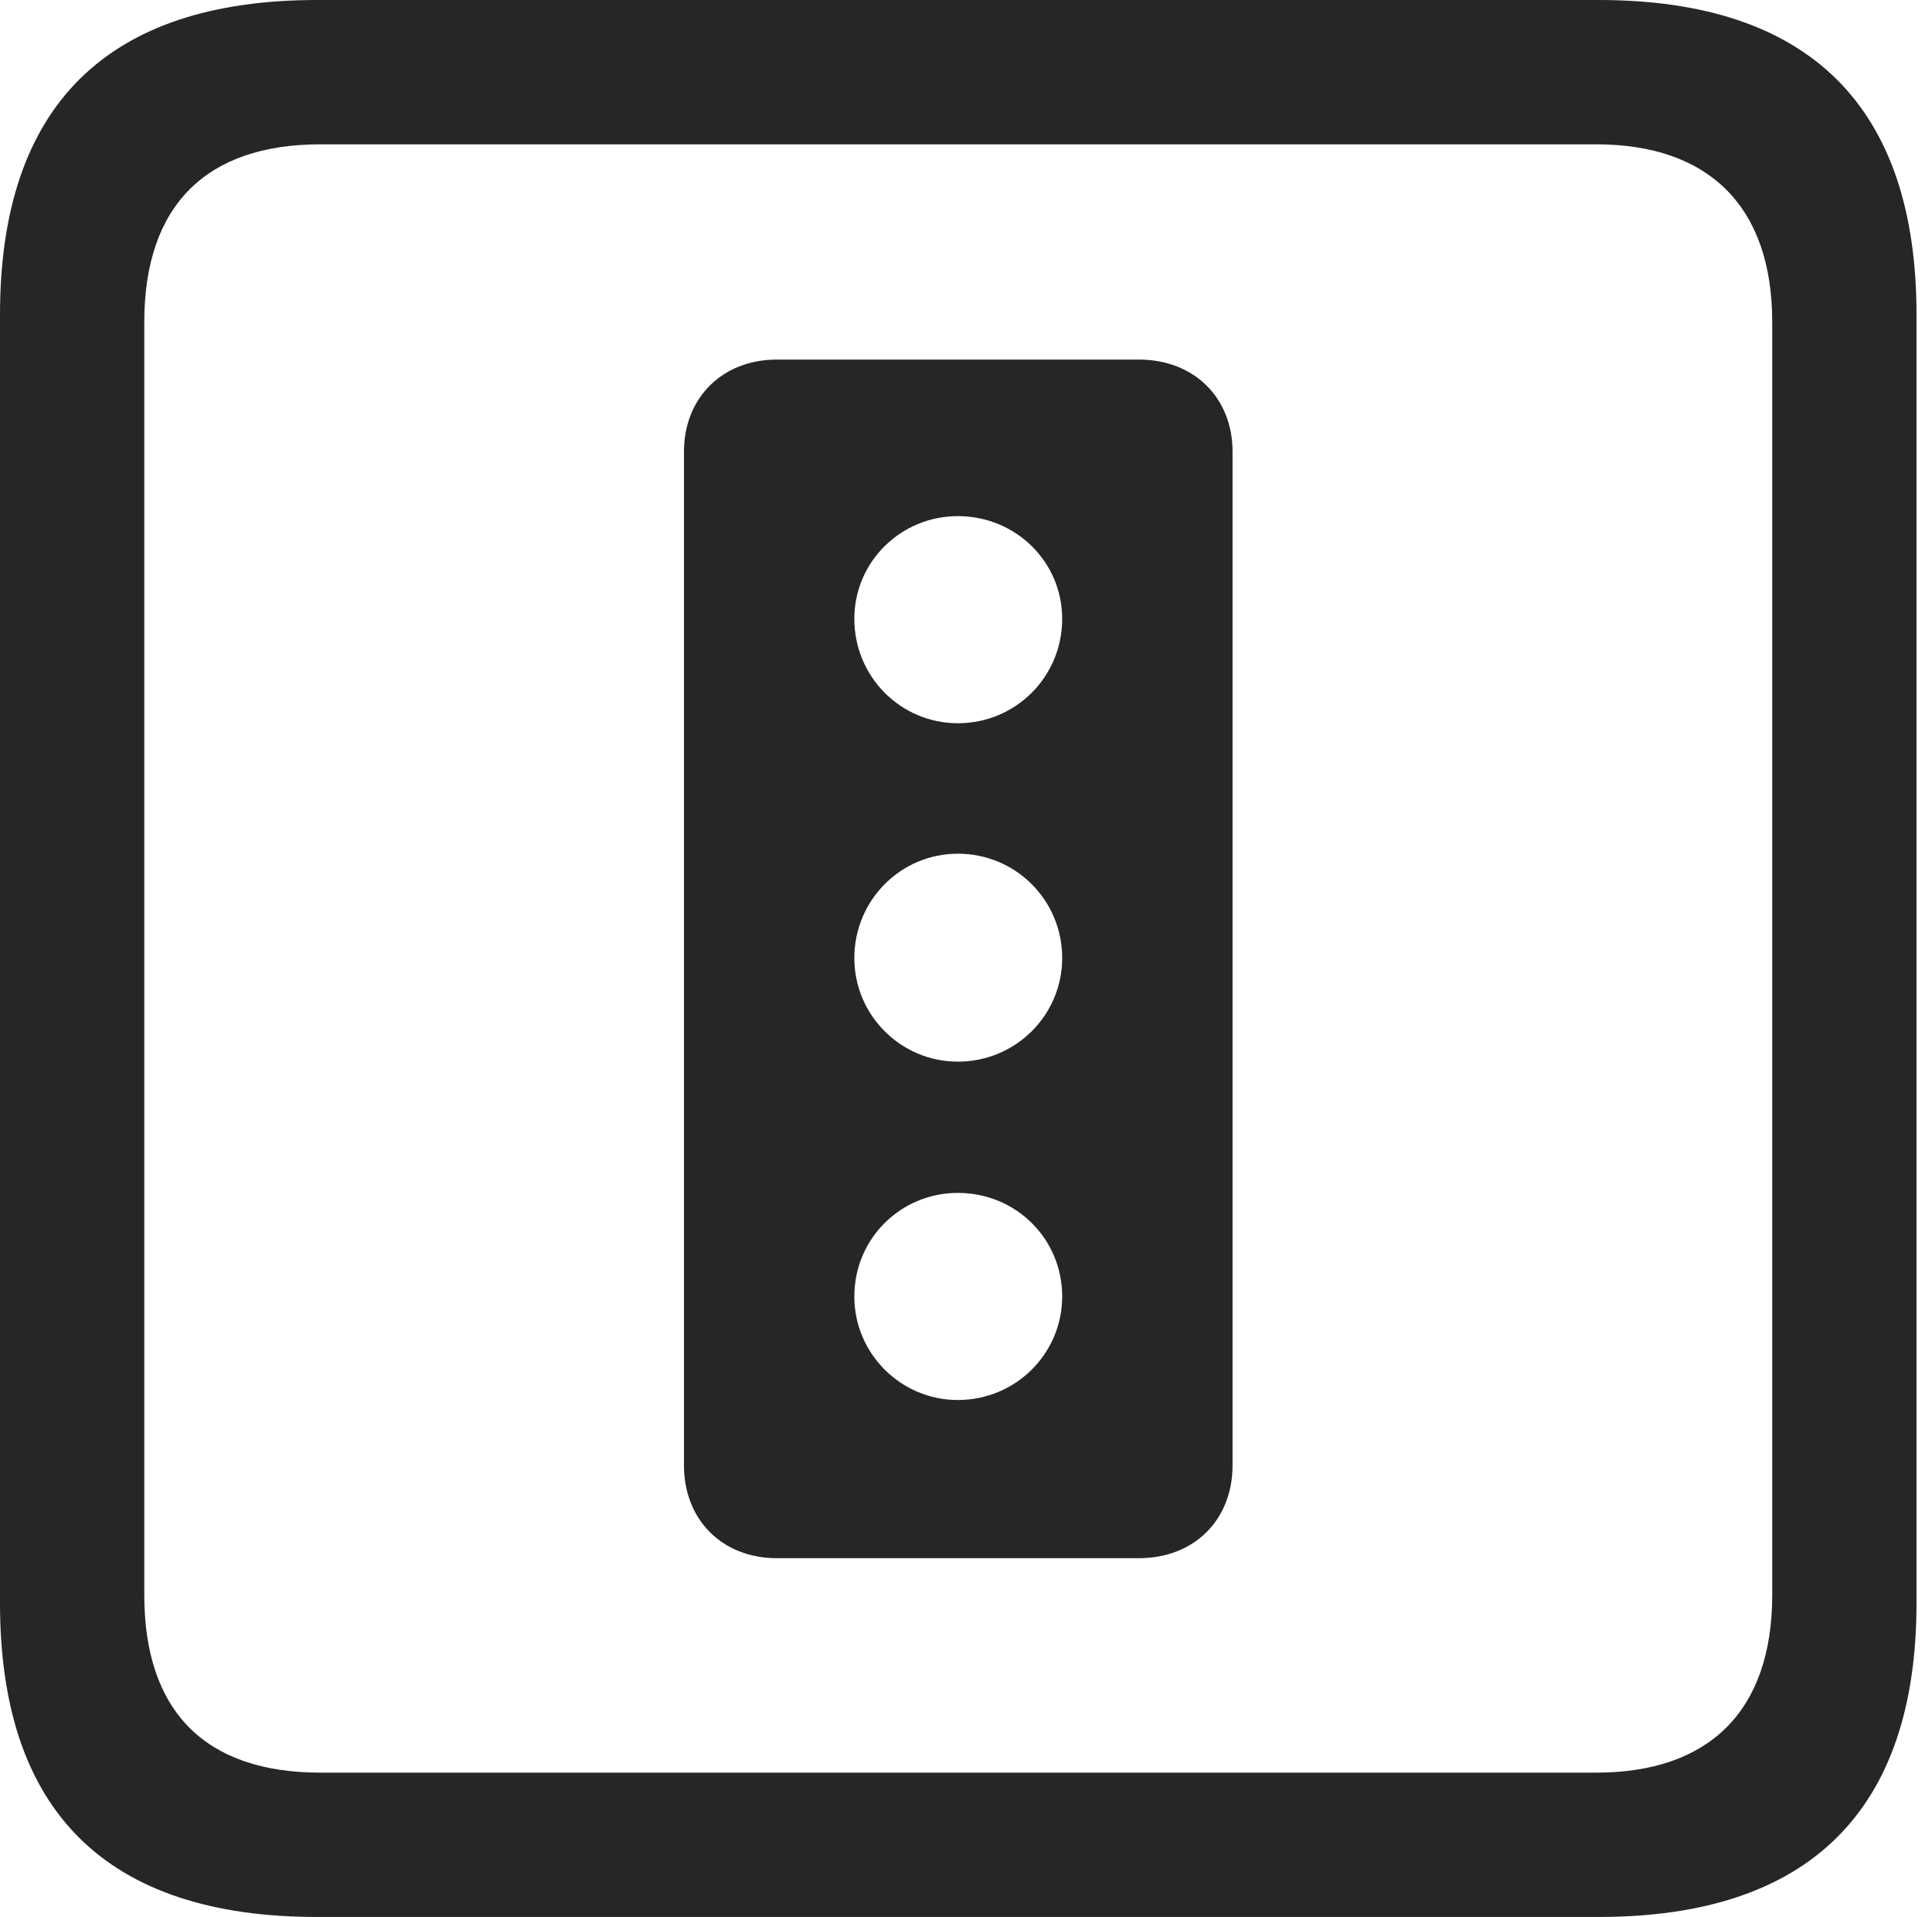 <?xml version="1.0" encoding="UTF-8"?>
<!--Generator: Apple Native CoreSVG 326-->
<!DOCTYPE svg
PUBLIC "-//W3C//DTD SVG 1.1//EN"
       "http://www.w3.org/Graphics/SVG/1.1/DTD/svg11.dtd">
<svg version="1.1" xmlns="http://www.w3.org/2000/svg" xmlns:xlink="http://www.w3.org/1999/xlink" viewBox="0 0 46.289 45.918">
 <g>
  <rect height="45.918" opacity="0" width="46.289" x="0" y="0"/>
  <path d="M7.598 45.918L38.301 45.918C43.359 45.918 45.918 43.359 45.918 38.398L45.918 7.539C45.918 2.559 43.359 0 38.301 0L7.598 0C2.559 0 0 2.539 0 7.539L0 38.398C0 43.398 2.559 45.918 7.598 45.918ZM7.676 42.461C4.941 42.461 3.457 41.016 3.457 38.203L3.457 7.715C3.457 4.922 4.941 3.457 7.676 3.457L38.242 3.457C40.918 3.457 42.461 4.922 42.461 7.715L42.461 38.203C42.461 41.016 40.918 42.461 38.242 42.461Z" fill="black" fill-opacity="0.85"/>
  <path d="M18.613 37.324L27.285 37.324C28.613 37.324 29.531 36.406 29.531 35.098L29.531 10.82C29.531 9.531 28.613 8.613 27.285 8.613L18.613 8.613C17.305 8.613 16.387 9.531 16.387 10.82L16.387 35.098C16.387 36.406 17.305 37.324 18.613 37.324ZM22.949 17.324C21.582 17.324 20.469 16.211 20.469 14.824C20.469 13.457 21.582 12.363 22.949 12.363C24.336 12.363 25.449 13.457 25.449 14.824C25.449 16.211 24.336 17.324 22.949 17.324ZM22.949 25.43C21.582 25.43 20.469 24.316 20.469 22.949C20.469 21.562 21.582 20.449 22.949 20.449C24.336 20.449 25.449 21.562 25.449 22.949C25.449 24.316 24.336 25.43 22.949 25.43ZM22.949 33.535C21.582 33.535 20.469 32.422 20.469 31.055C20.469 29.668 21.582 28.574 22.949 28.574C24.336 28.574 25.449 29.668 25.449 31.055C25.449 32.422 24.336 33.535 22.949 33.535Z" fill="black" fill-opacity="0.85"/>
 </g>
</svg>
